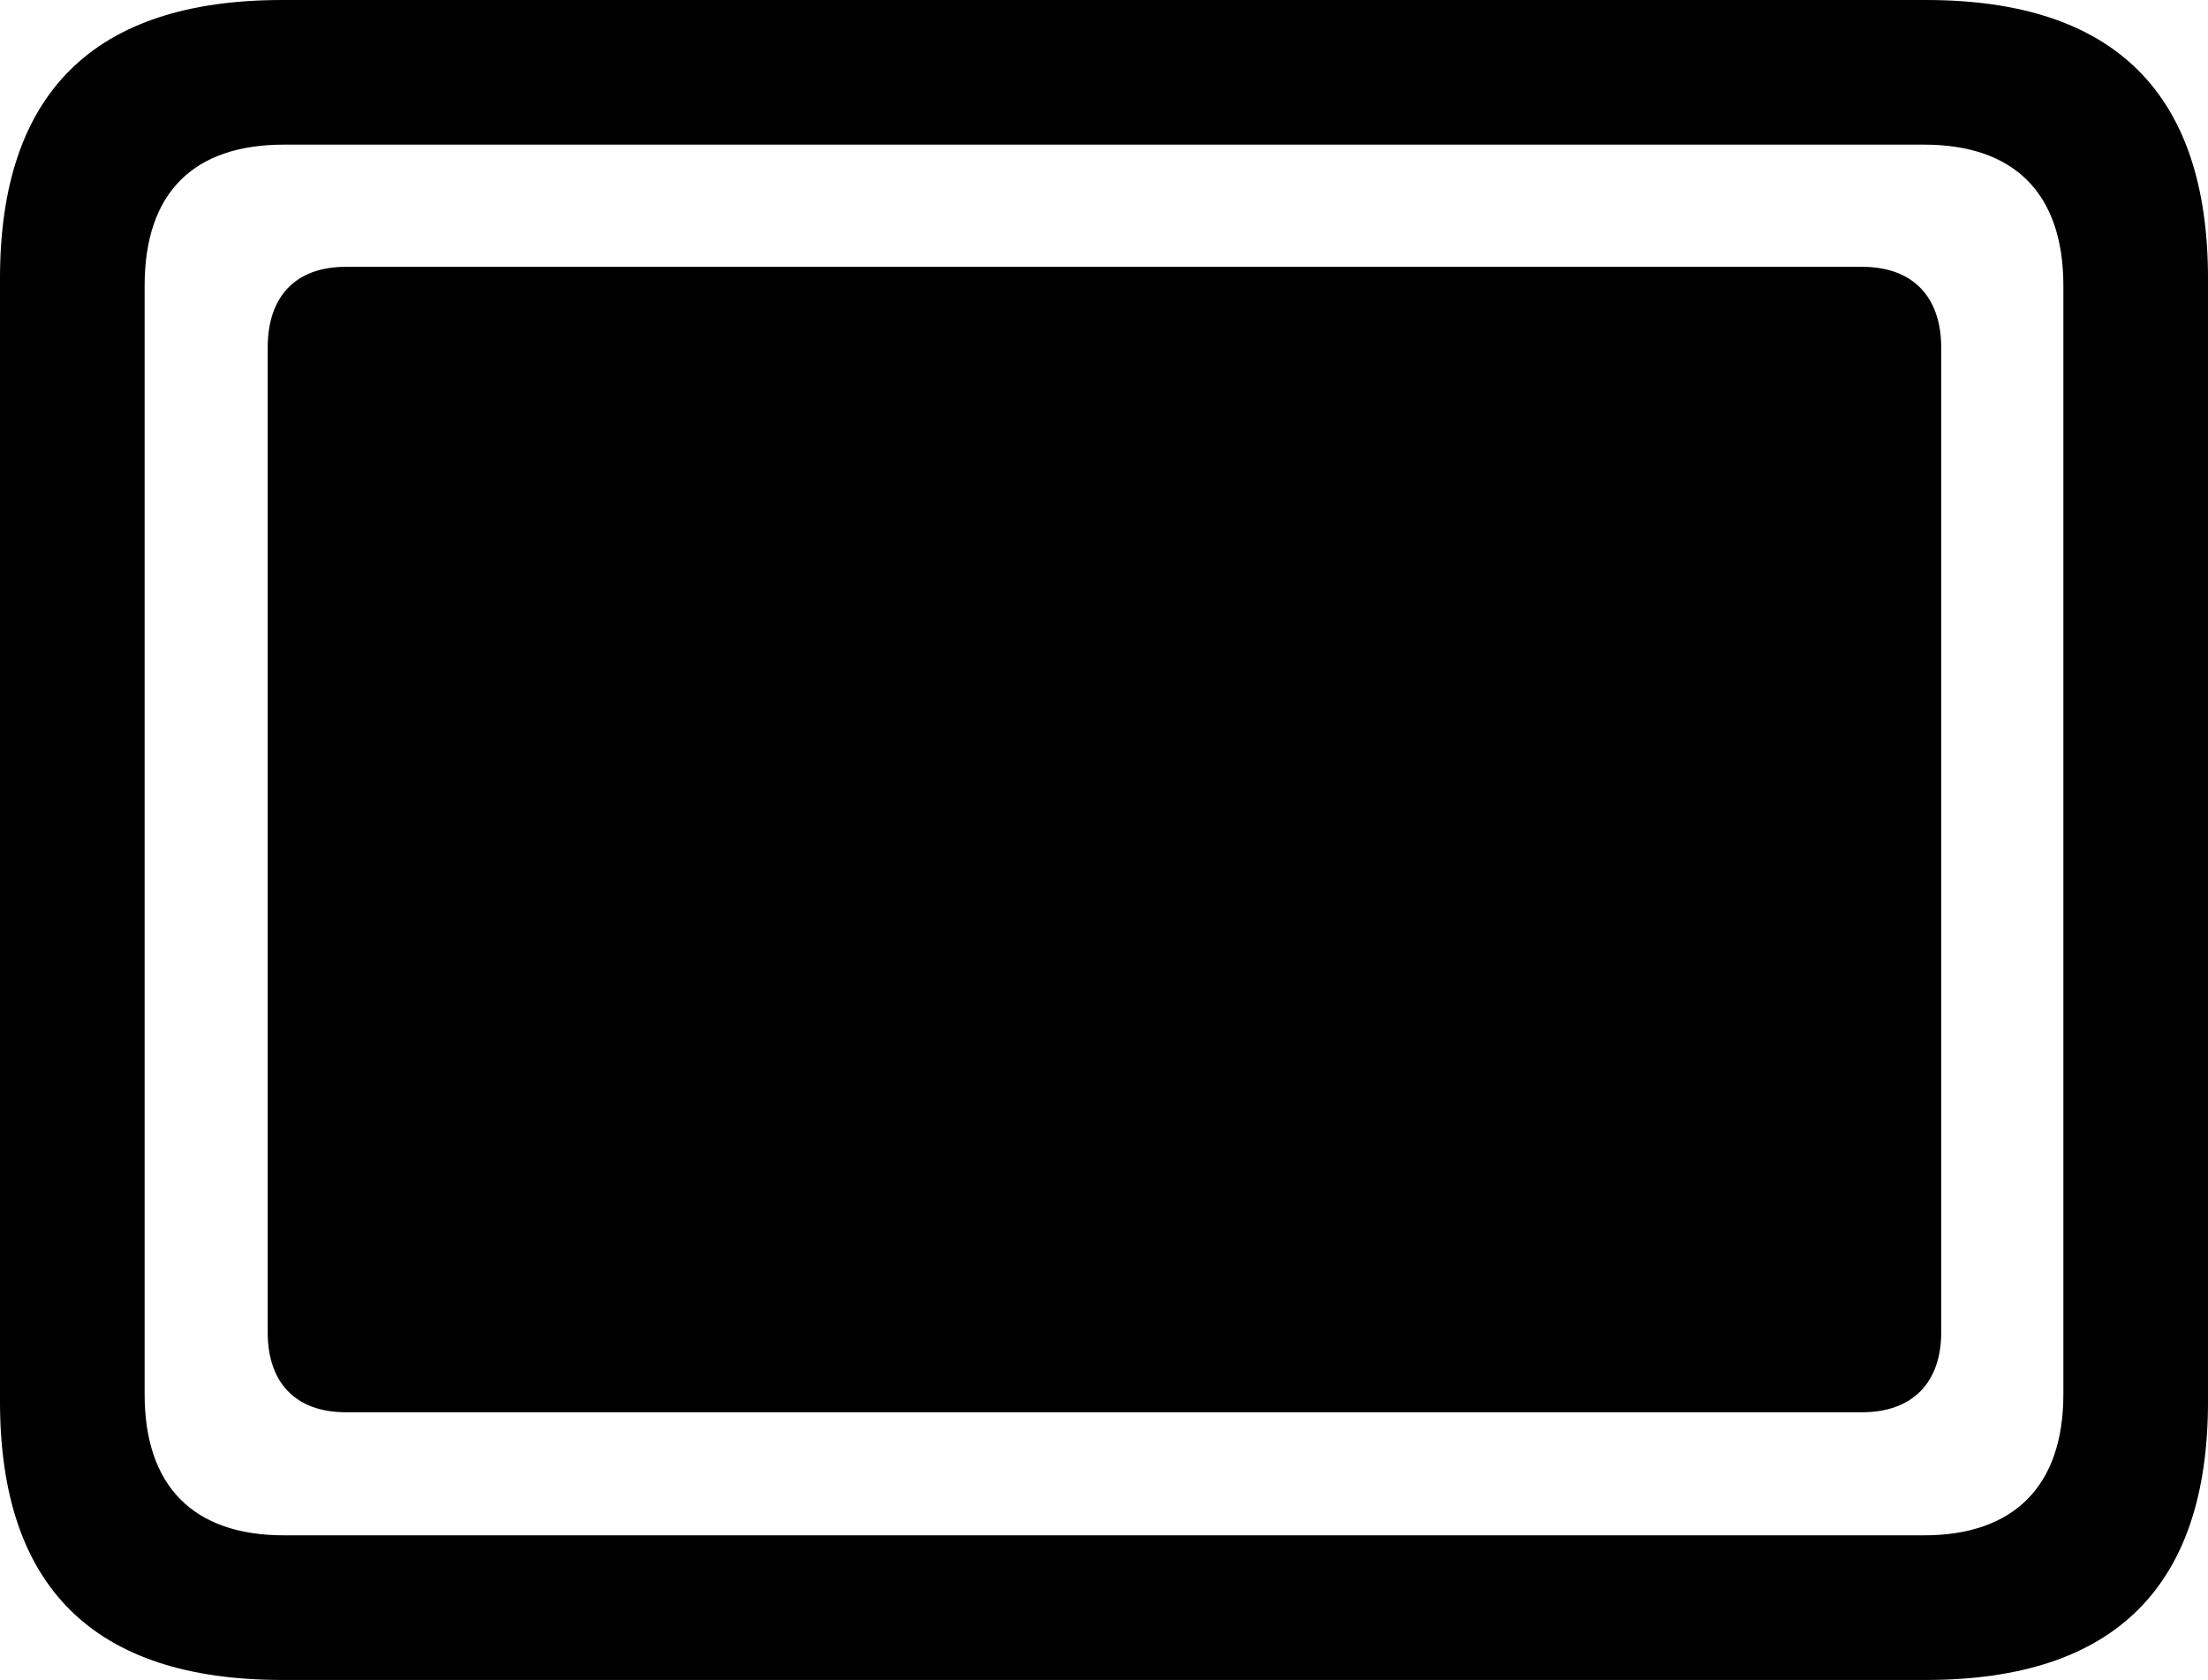 <?xml version="1.0" encoding="UTF-8" standalone="no"?>
<svg xmlns="http://www.w3.org/2000/svg"
     width="1200.195" height="913.086"
     viewBox="0 0 1200.195 913.086"
     fill="currentColor">
  <path d="M153.318 913.082H1046.878C1149.418 913.082 1200.198 862.302 1200.198 761.722V151.372C1200.198 50.782 1149.418 0.002 1046.878 0.002H153.318C51.268 0.002 -0.002 50.292 -0.002 151.372V761.722C-0.002 862.792 51.268 913.082 153.318 913.082ZM154.298 834.472C105.468 834.472 78.618 808.102 78.618 757.812V155.272C78.618 104.492 105.468 78.612 154.298 78.612H1045.898C1094.238 78.612 1121.578 104.492 1121.578 155.272V757.812C1121.578 808.102 1094.238 834.472 1045.898 834.472ZM187.988 767.582H1012.208C1039.548 767.582 1055.178 751.462 1055.178 724.122V188.962C1055.178 161.132 1039.548 145.022 1012.208 145.022H187.988C160.648 145.022 145.508 161.132 145.508 188.962V724.122C145.508 751.462 160.648 767.582 187.988 767.582Z"/>
</svg>